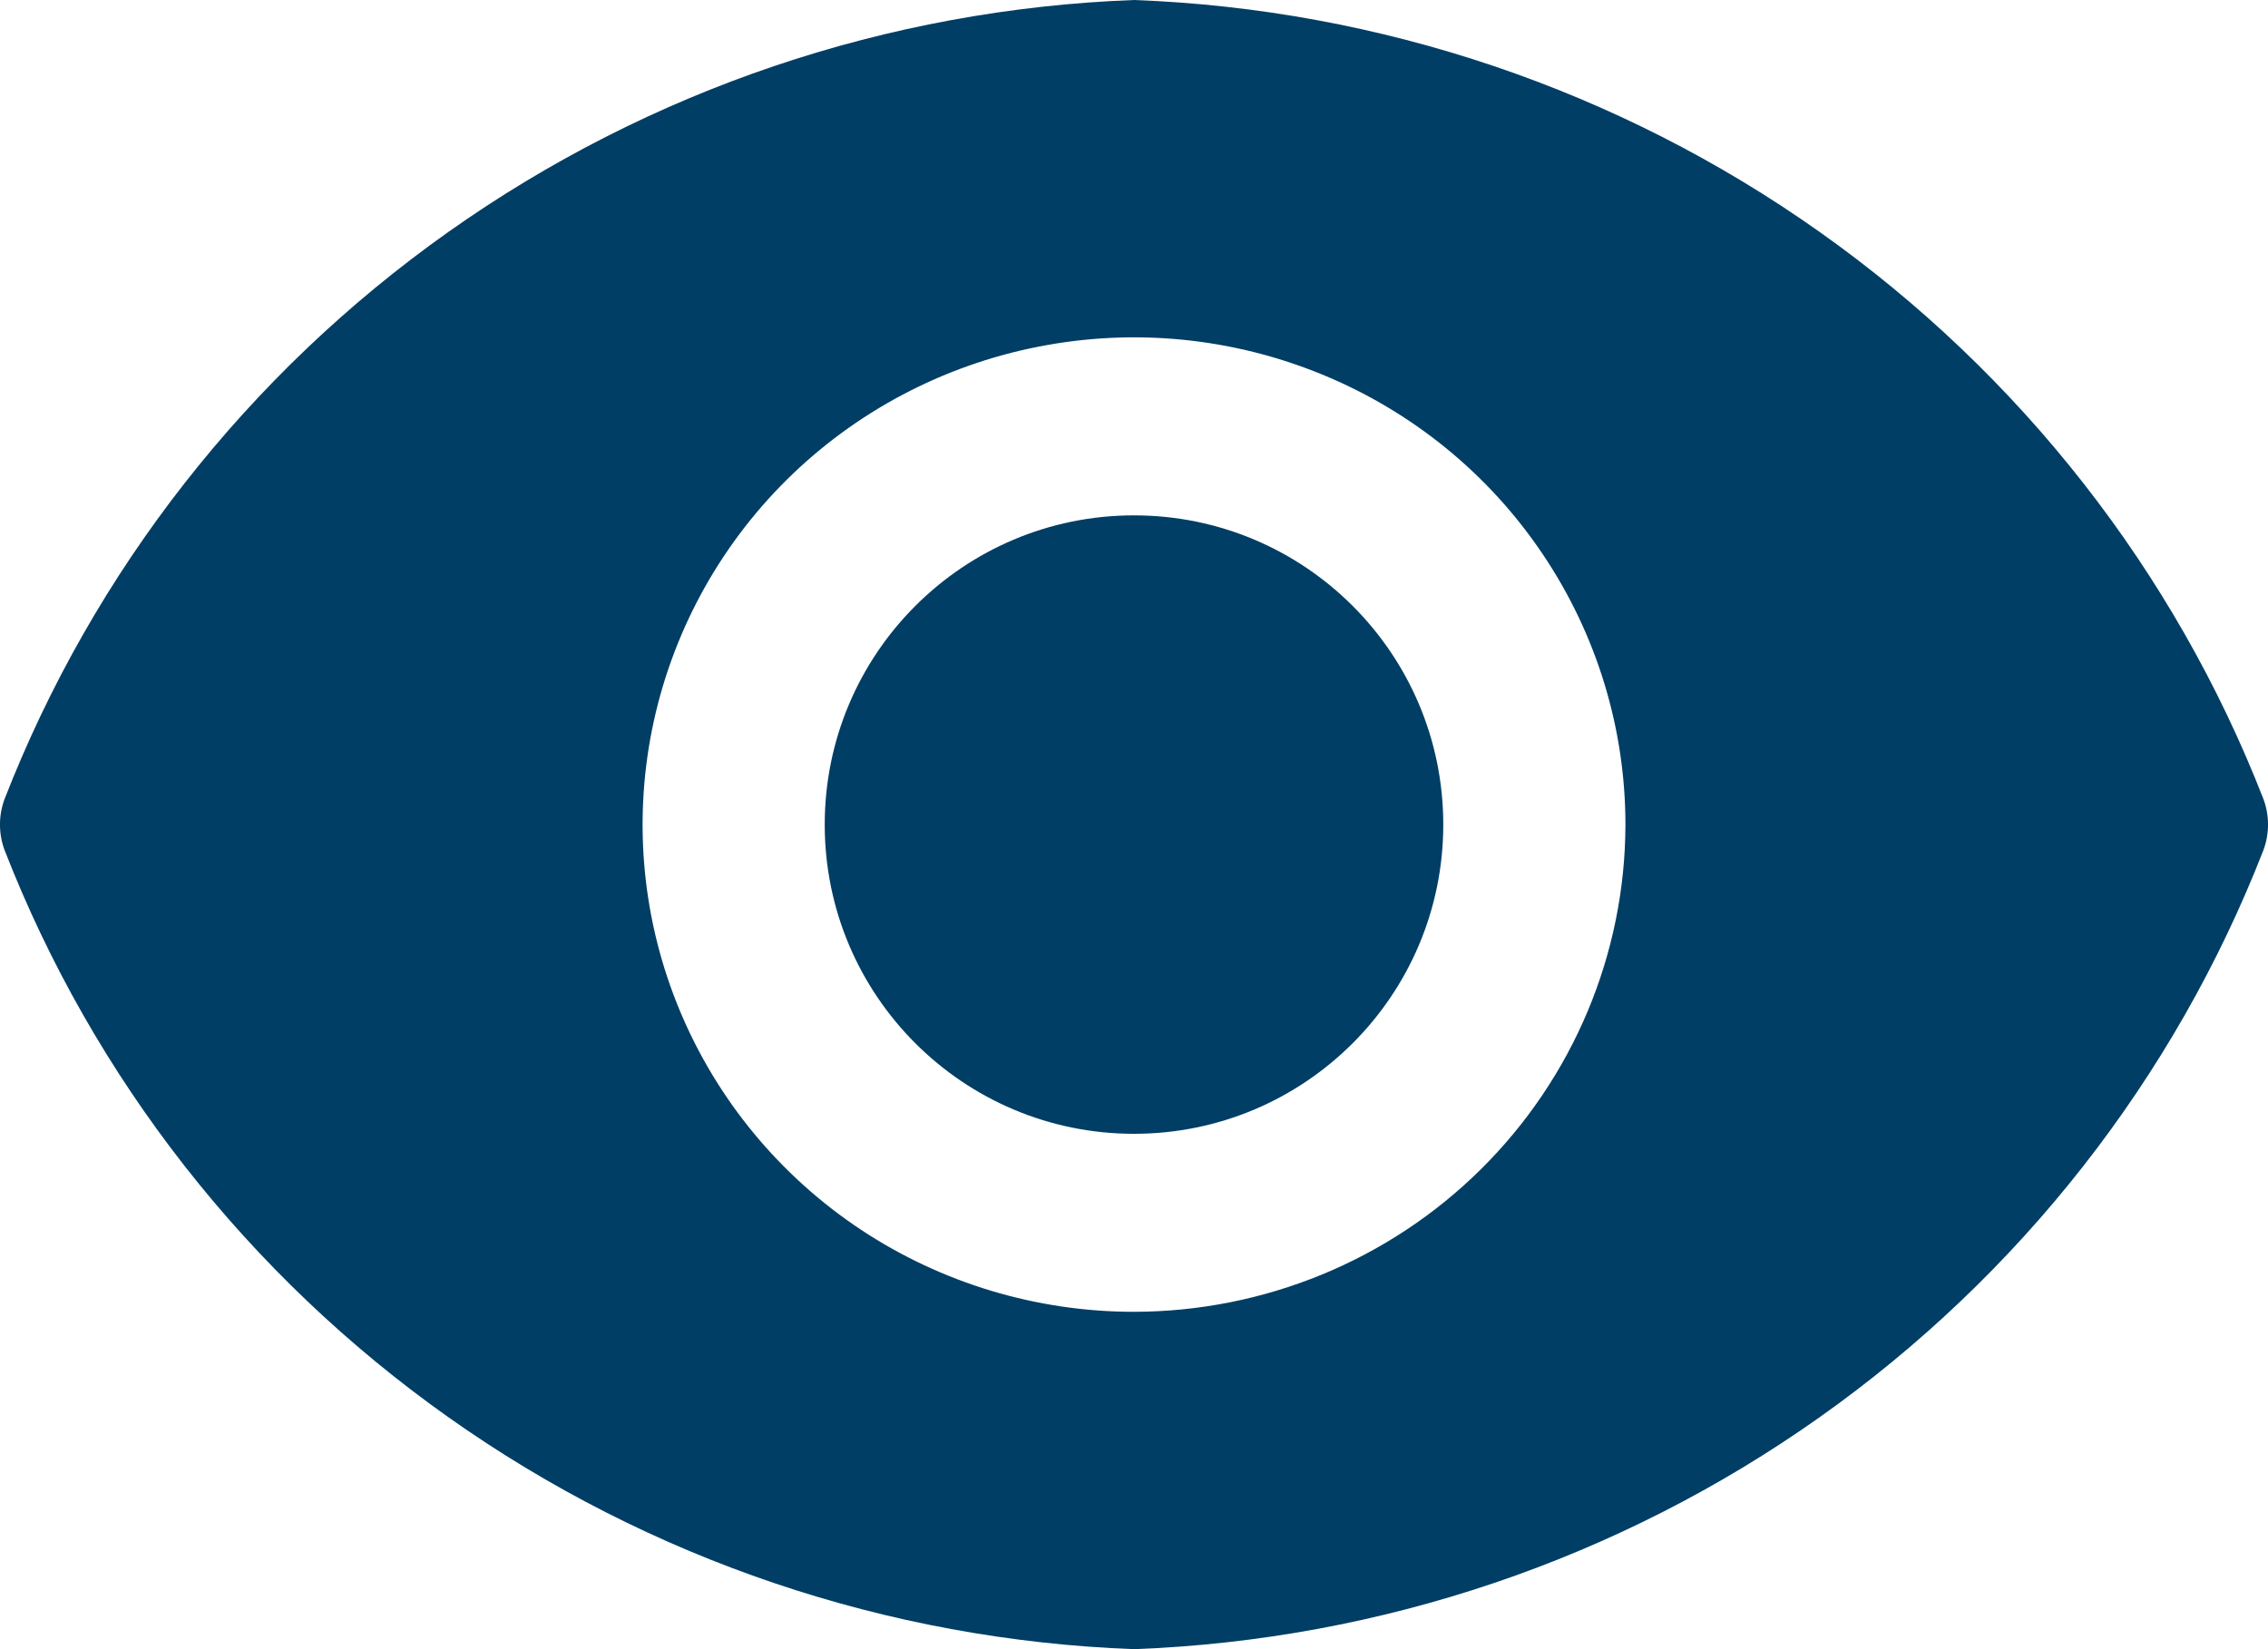 <svg width="22" height="16" viewBox="0 0 22 16" fill="none" xmlns="http://www.w3.org/2000/svg">
<path d="M11 11C12.657 11 14 9.657 14 8C14 6.343 12.657 5 11 5C9.343 5 8 6.343 8 8C8 9.657 9.343 11 11 11Z" fill="#003E65"/>
<path d="M21.956 7.753C21.094 5.54 19.596 3.627 17.649 2.249C15.702 0.871 13.39 0.089 11 0C8.61 0.089 6.298 0.871 4.351 2.249C2.404 3.627 0.906 5.54 0.044 7.753C-0.015 7.913 -0.015 8.087 0.044 8.247C0.906 10.46 2.404 12.373 4.351 13.751C6.298 15.129 8.61 15.911 11 16C13.39 15.911 15.702 15.129 17.649 13.751C19.596 12.373 21.094 10.46 21.956 8.247C22.015 8.087 22.015 7.913 21.956 7.753ZM11 12.727C10.057 12.727 9.136 12.45 8.352 11.931C7.568 11.411 6.957 10.673 6.596 9.809C6.235 8.945 6.141 7.995 6.325 7.078C6.509 6.161 6.963 5.318 7.629 4.657C8.296 3.996 9.145 3.546 10.07 3.364C10.995 3.181 11.953 3.275 12.824 3.633C13.695 3.99 14.44 4.596 14.963 5.374C15.487 6.151 15.767 7.065 15.767 8C15.765 9.253 15.262 10.454 14.368 11.341C13.475 12.227 12.264 12.725 11 12.727Z" fill="#003E65"/>
</svg>
